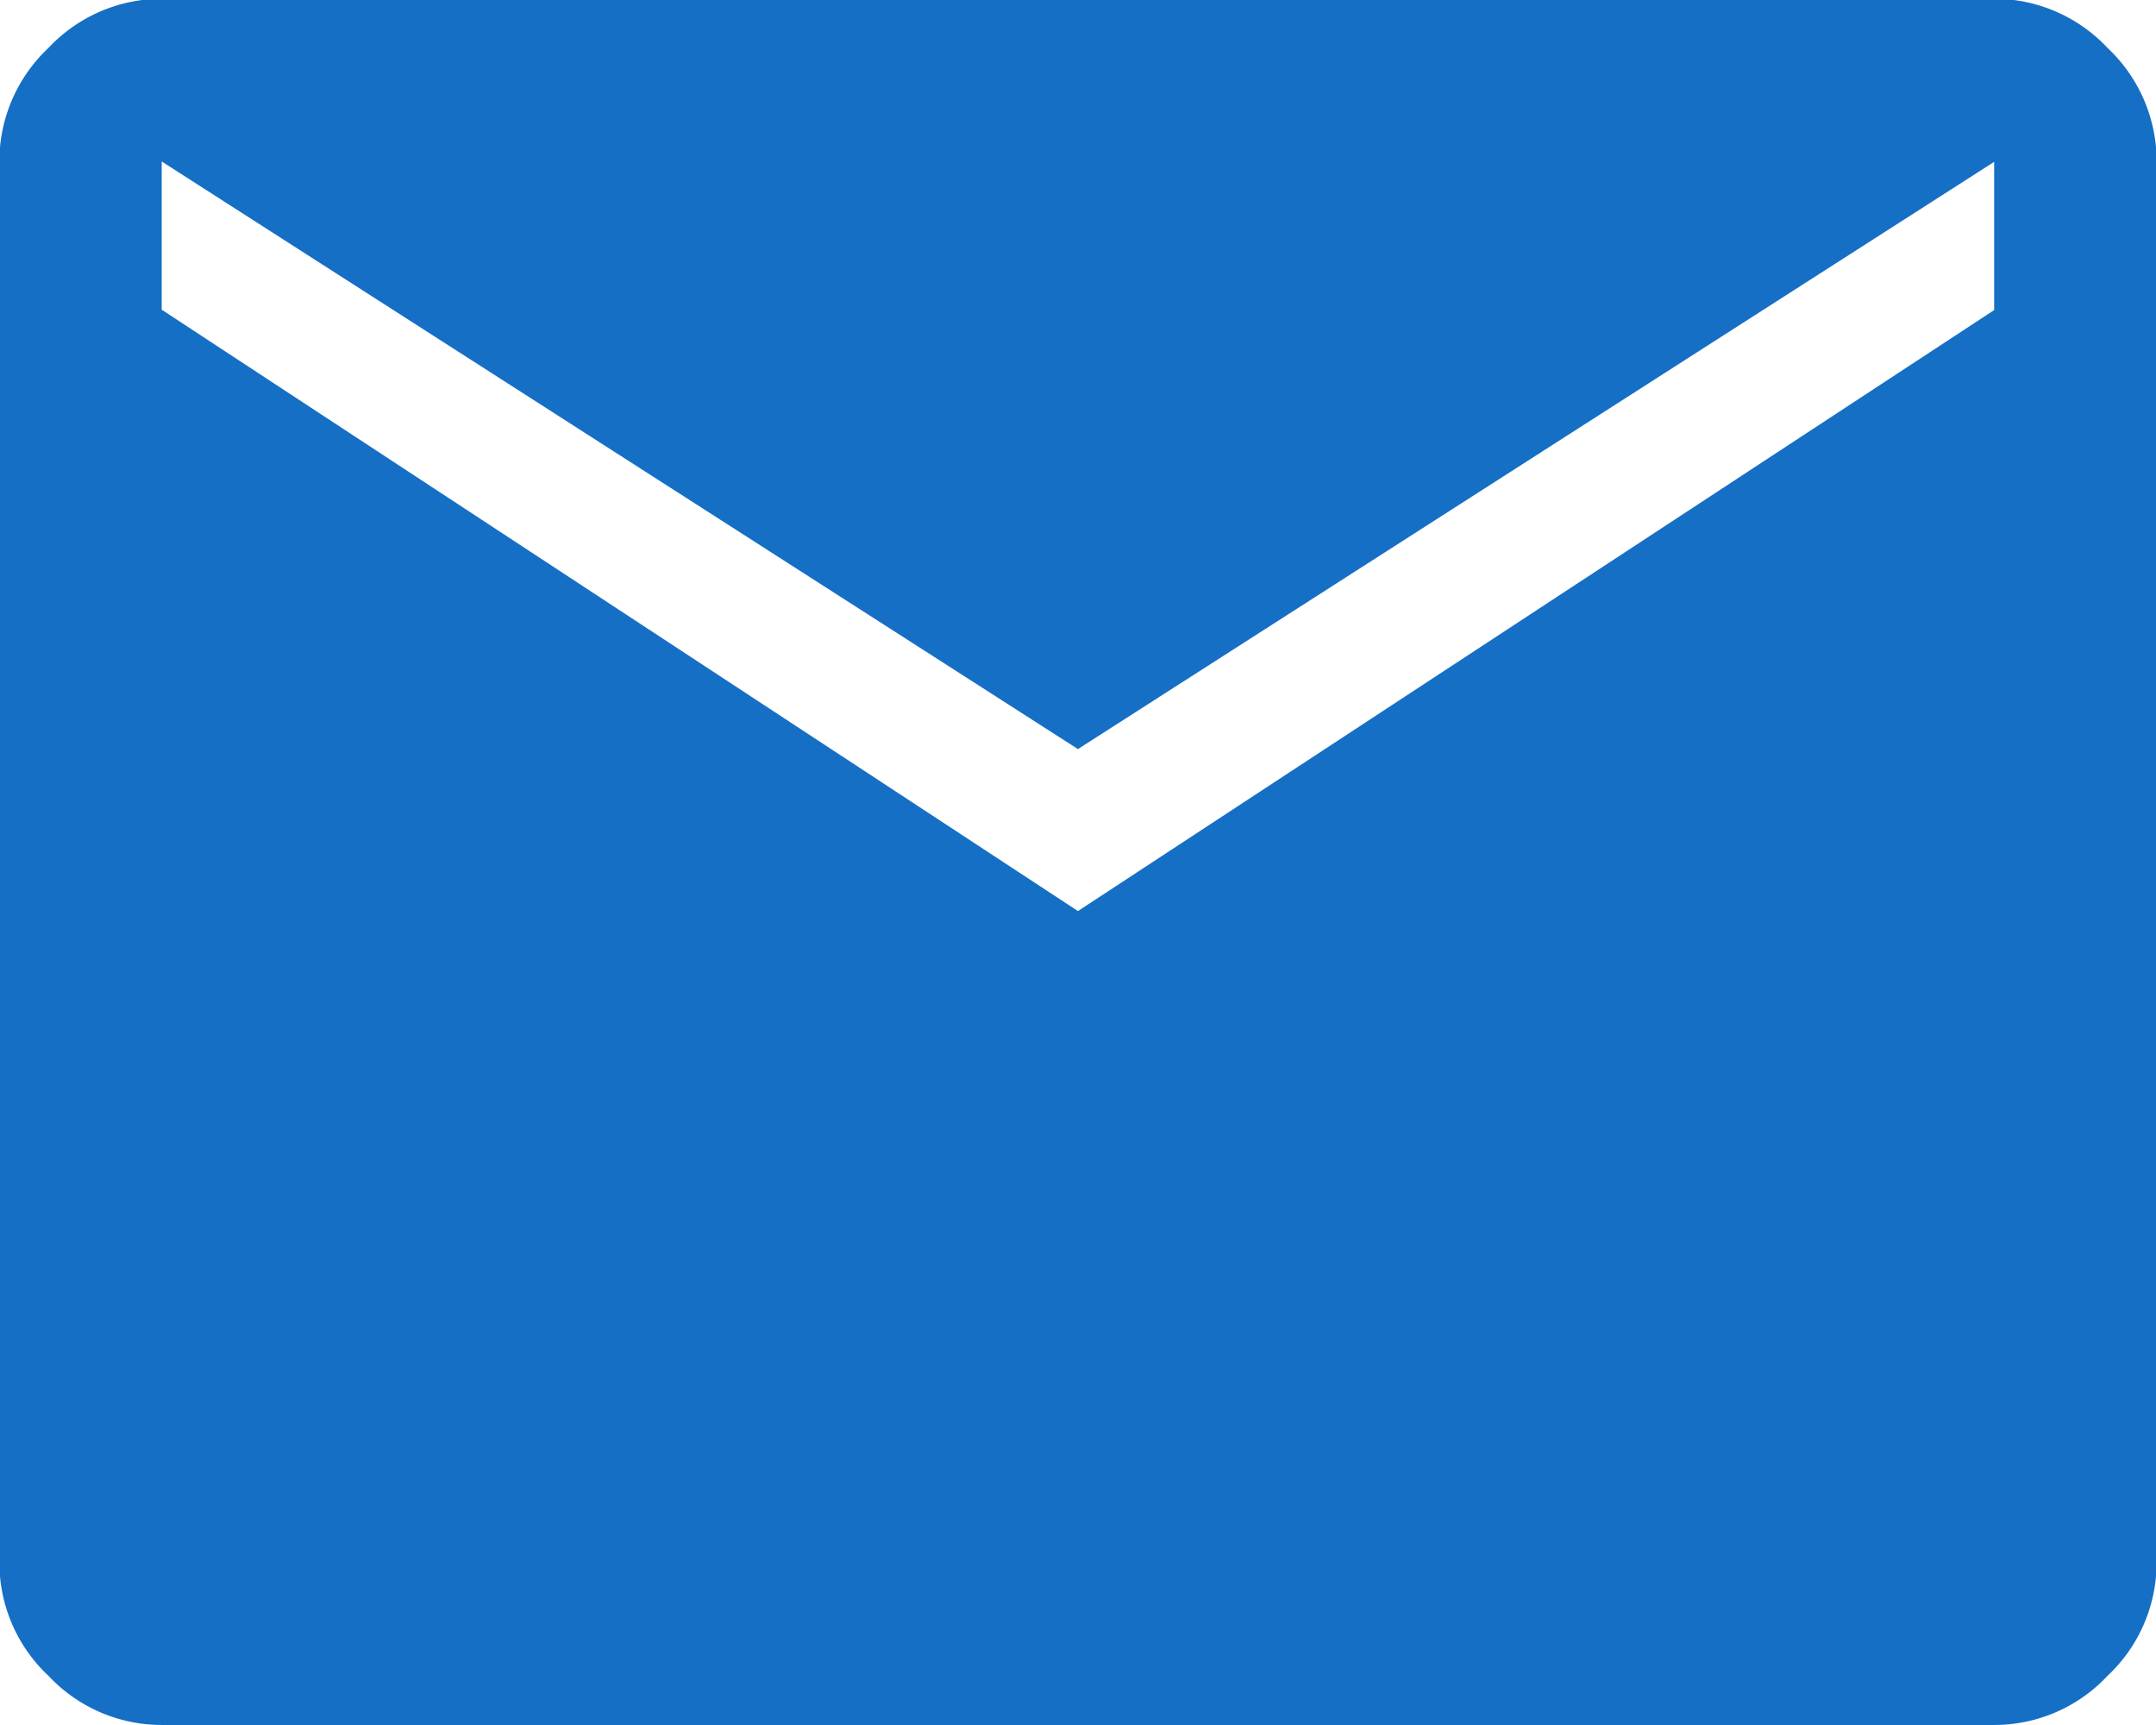 <svg xmlns="http://www.w3.org/2000/svg" width="17.559" height="14.047" viewBox="0 0 17.559 14.047">
  <path id="mail_FILL1_wght400_GRAD0_opsz48" d="M81.317-785.953a1.263,1.263,0,0,1-.922-.4,1.263,1.263,0,0,1-.4-.922v-11.413a1.264,1.264,0,0,1,.4-.922,1.264,1.264,0,0,1,.922-.4H96.242a1.264,1.264,0,0,1,.922.4,1.264,1.264,0,0,1,.4.922v11.413a1.263,1.263,0,0,1-.4.922,1.263,1.263,0,0,1-.922.4Zm7.462-6.628,7.462-4.894v-1.207L88.779-793.9l-7.462-4.785v1.207Z" transform="translate(-80 800)" fill="#156fc5"/>
</svg>

